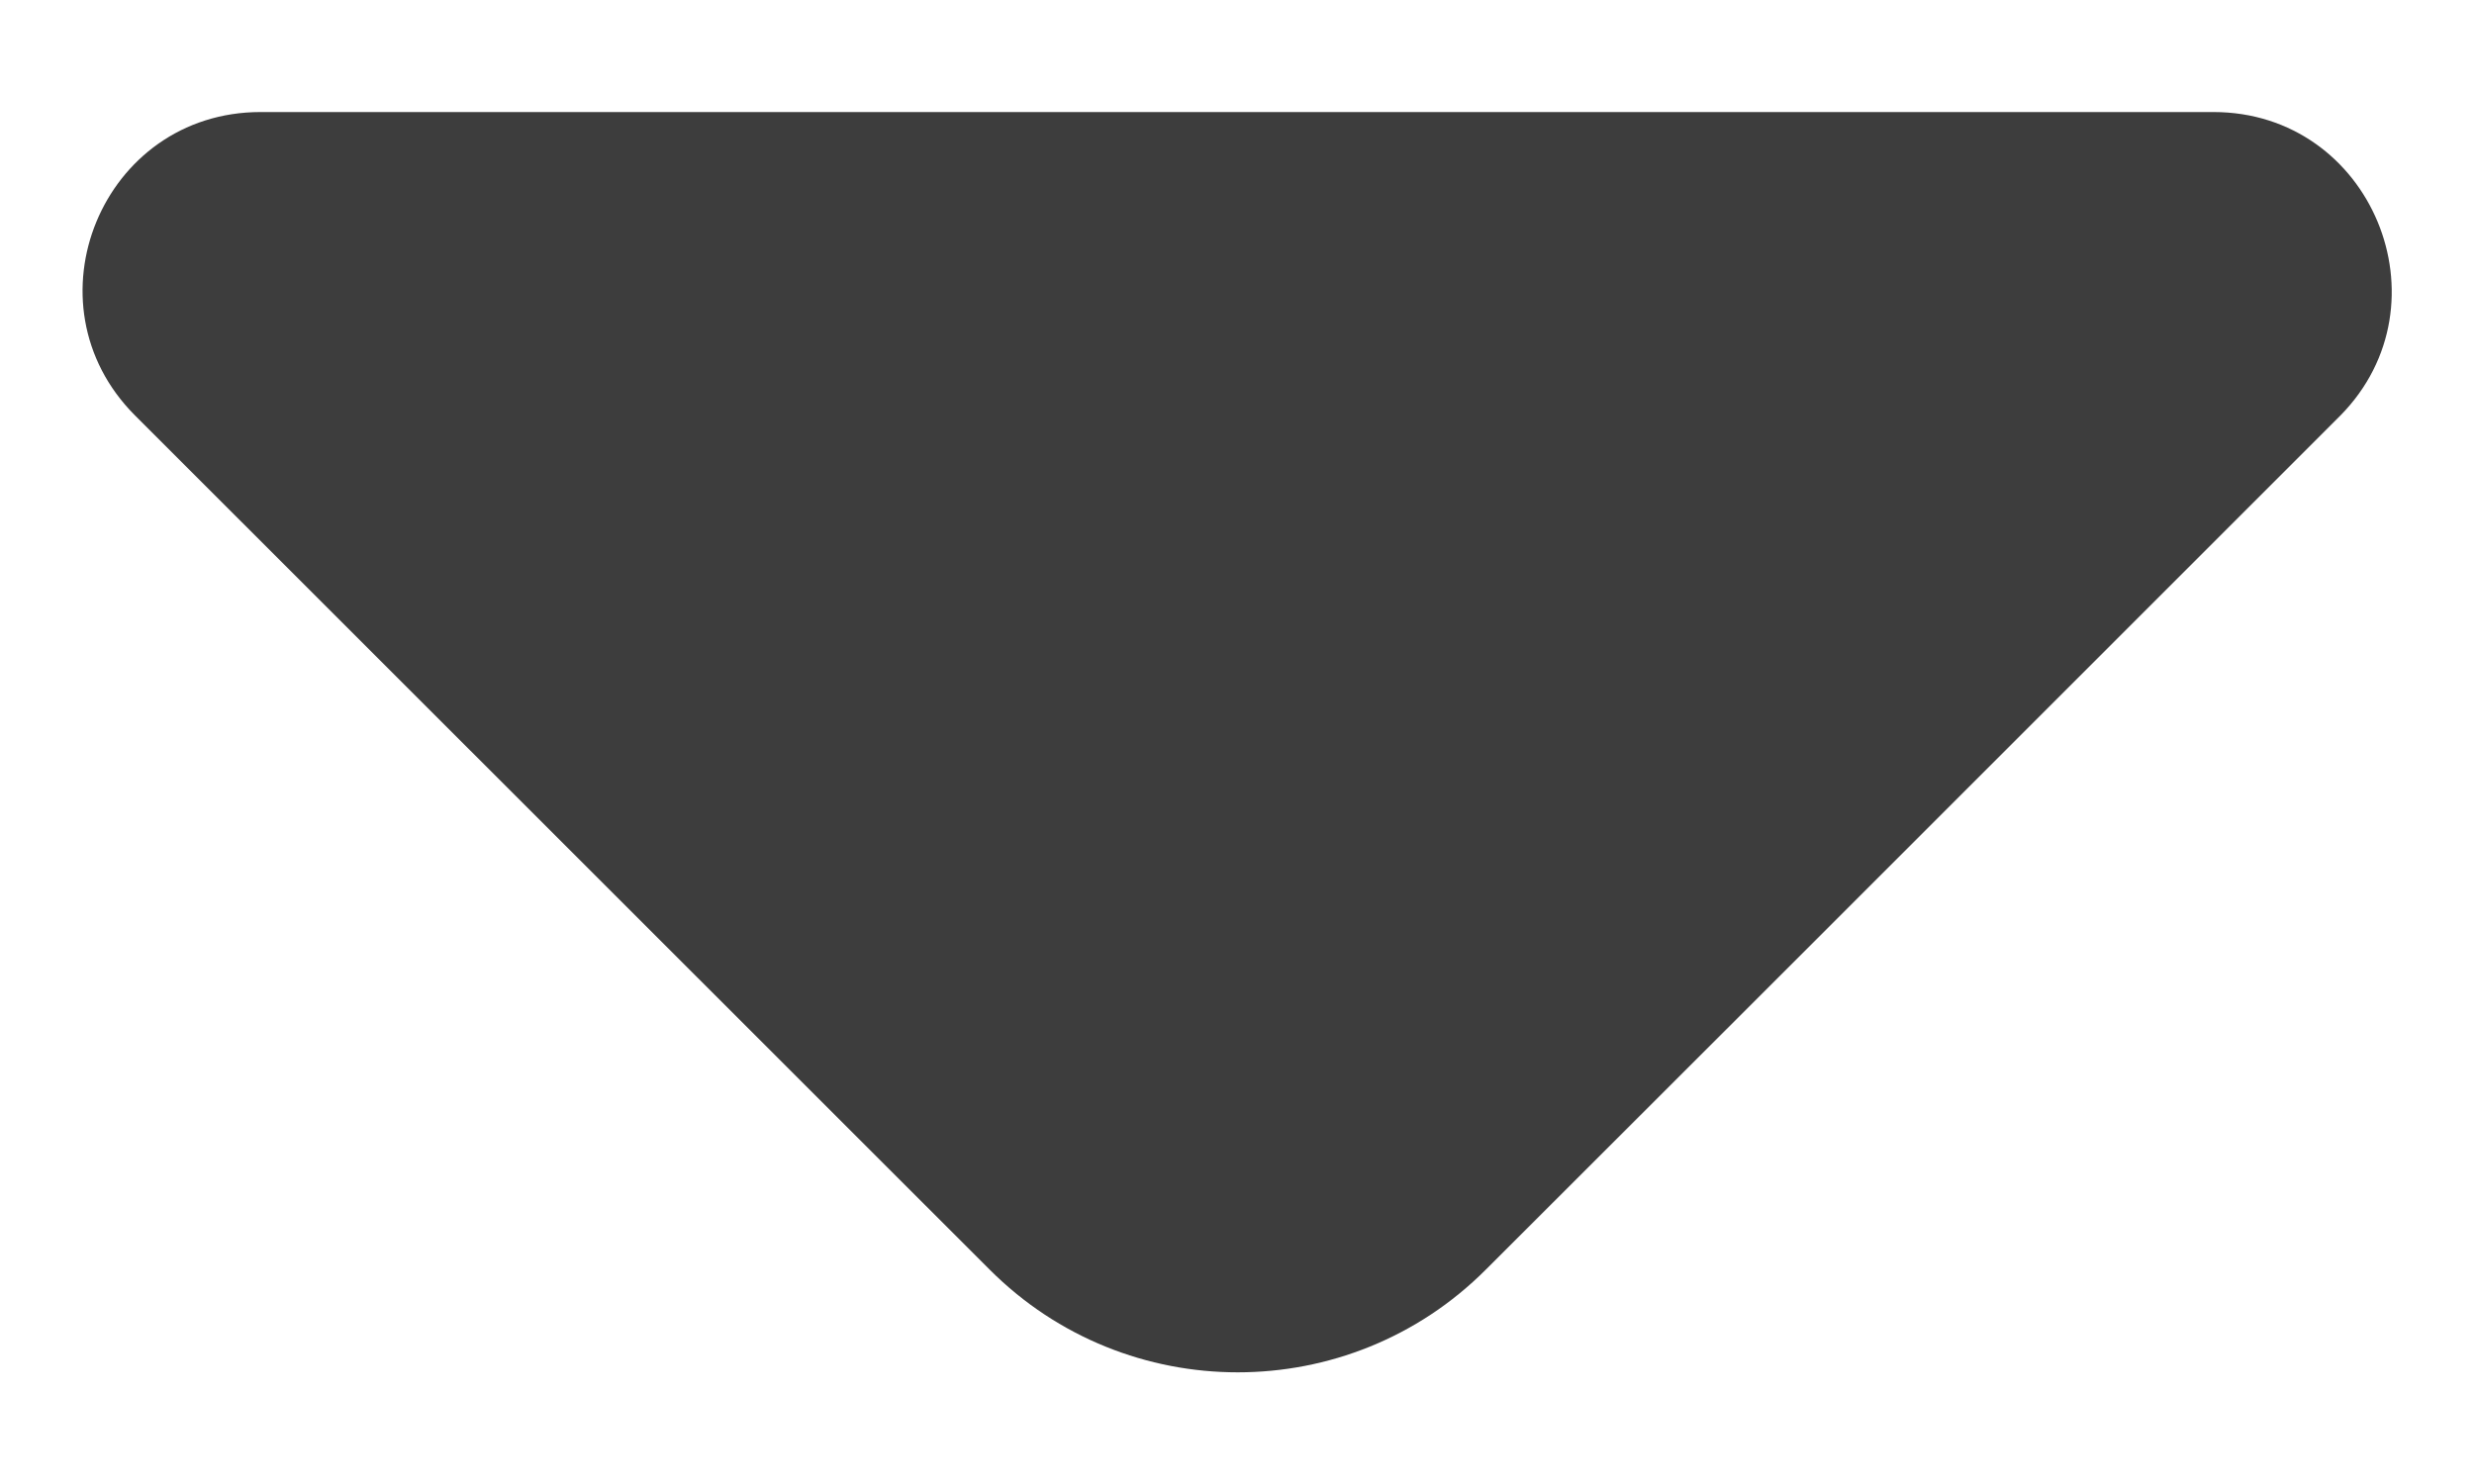<svg width="10" height="6" viewBox="0 0 10 6" fill="none" xmlns="http://www.w3.org/2000/svg">
<path d="M8.947 0.453H4.793H1.053C0.413 0.453 0.093 1.227 0.546 1.68L4 5.133C4.553 5.687 5.453 5.687 6.006 5.133L7.32 3.82L9.46 1.68C9.906 1.227 9.586 0.453 8.947 0.453Z" fill="#3D3D3D"/>
</svg>
